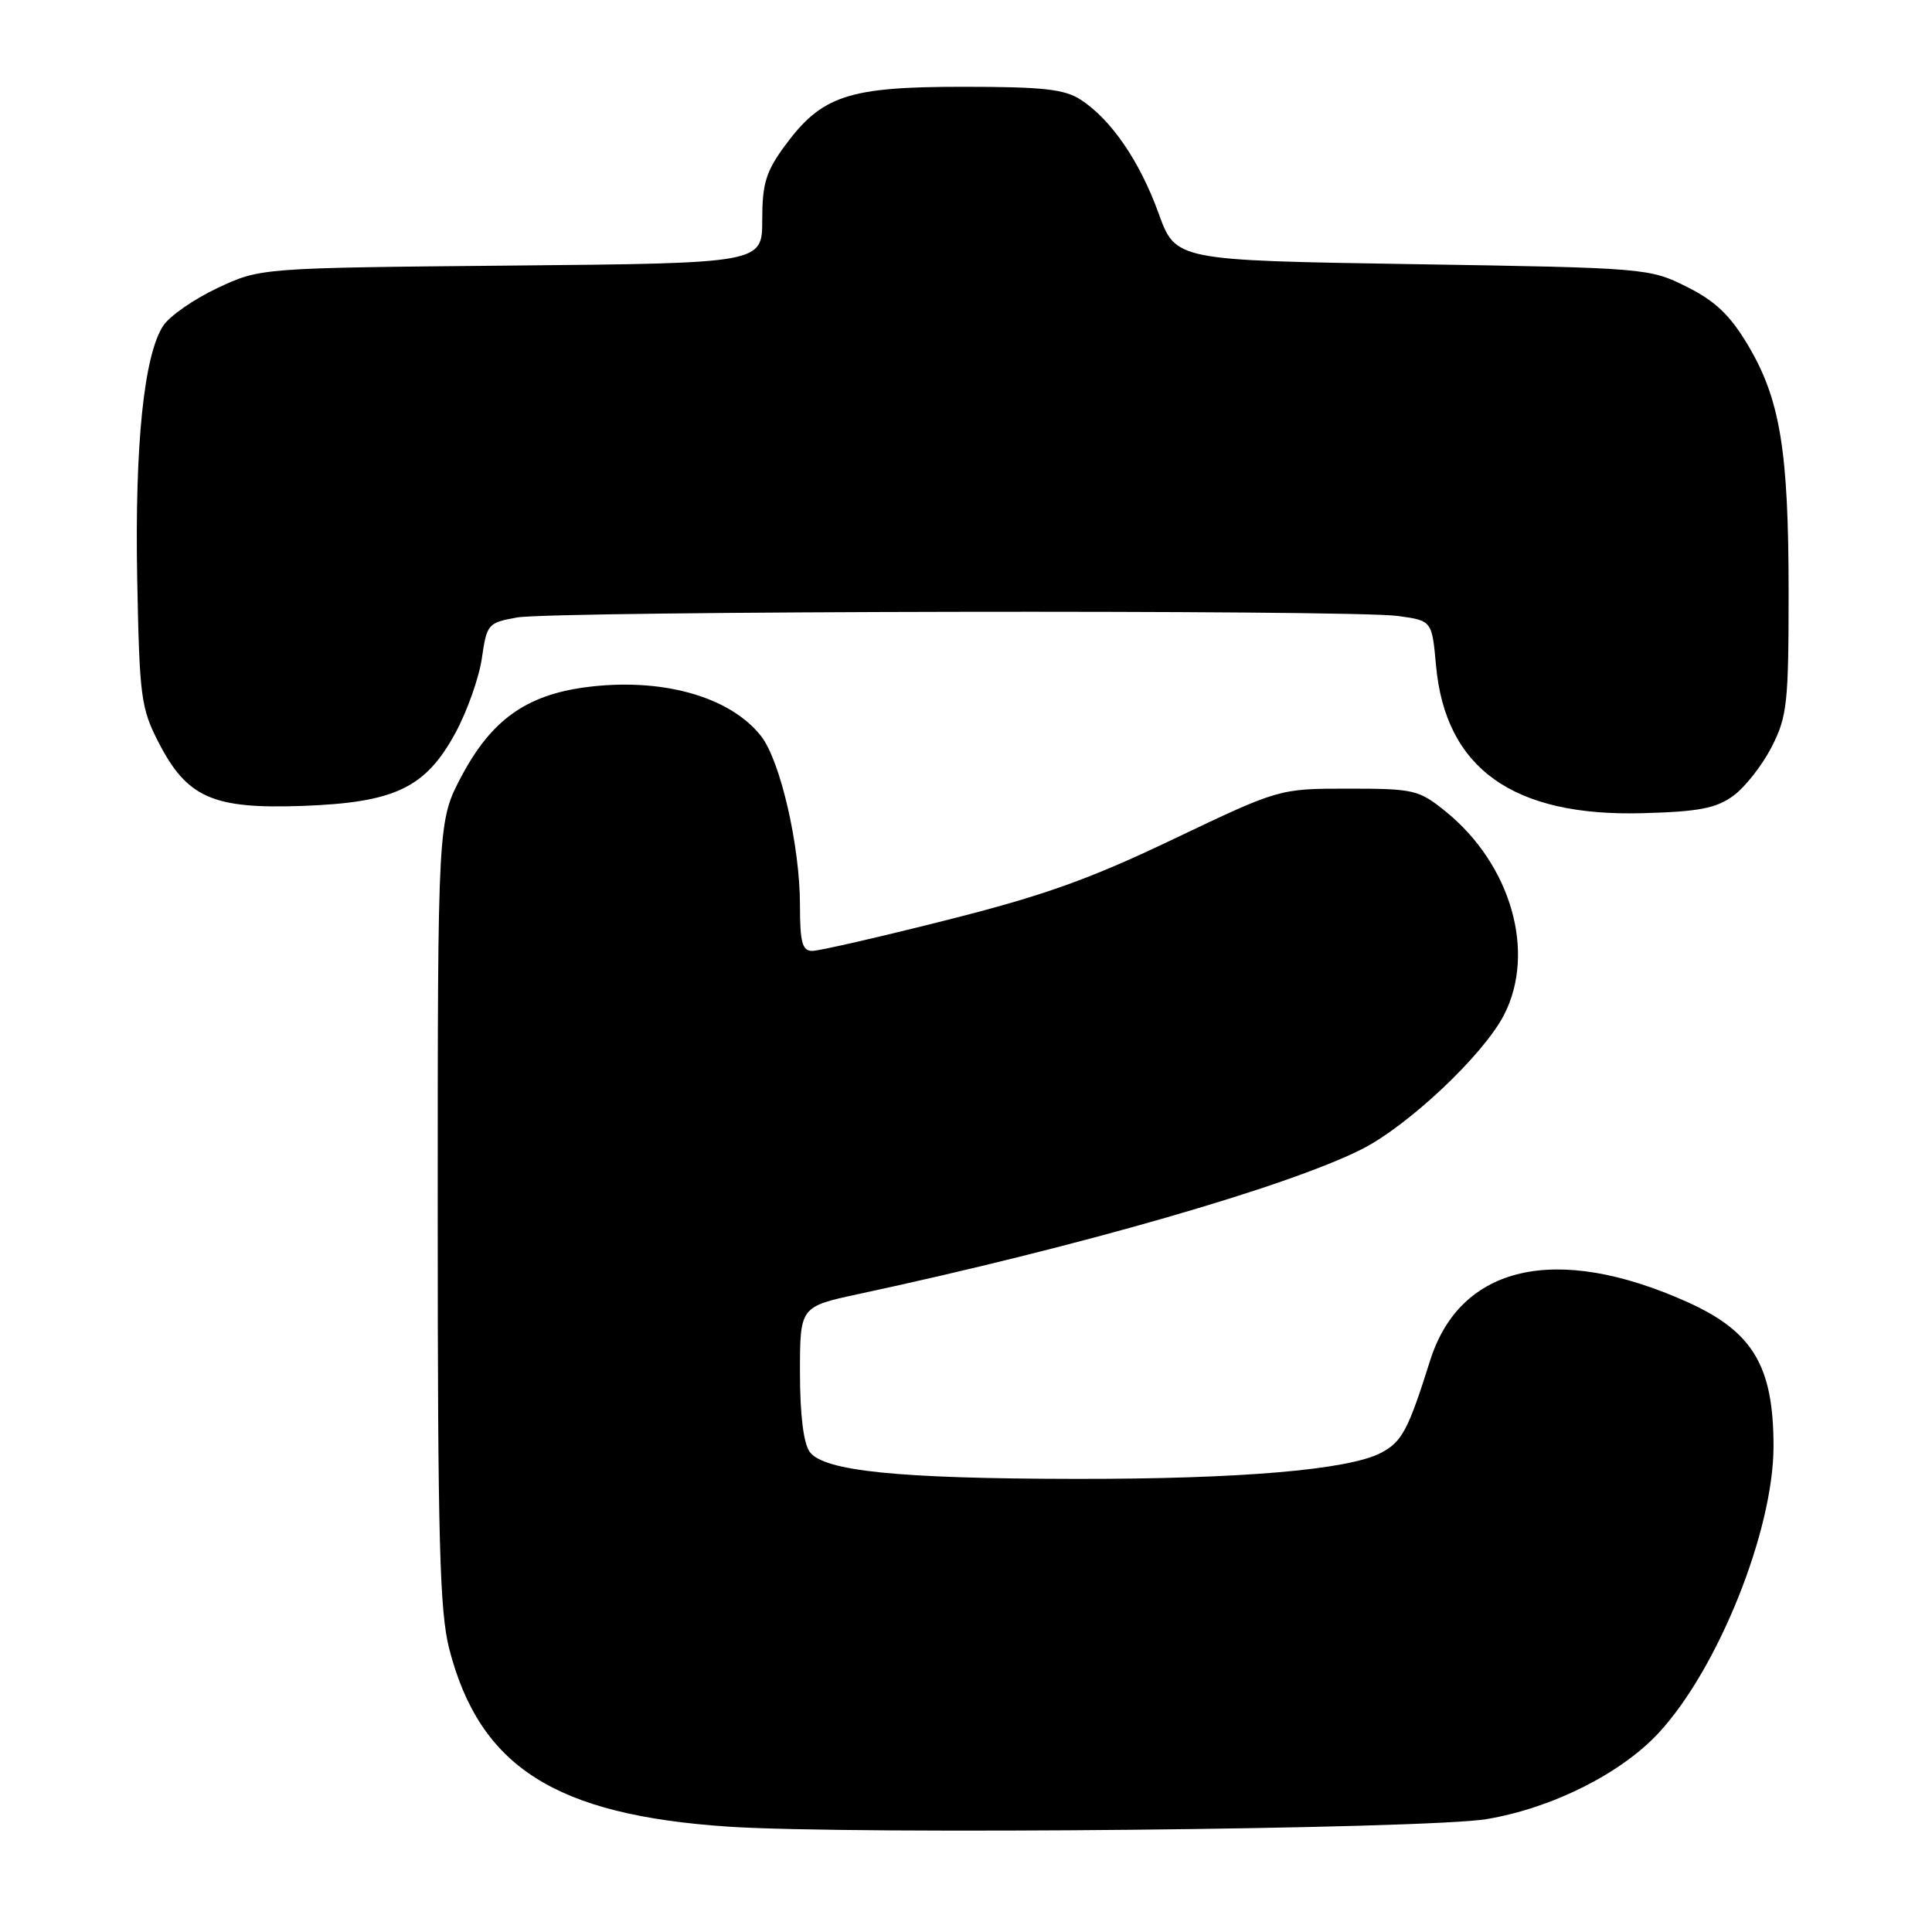 <?xml version="1.0" encoding="UTF-8" standalone="no"?>
<!DOCTYPE svg PUBLIC "-//W3C//DTD SVG 1.1//EN" "http://www.w3.org/Graphics/SVG/1.1/DTD/svg11.dtd" >
<svg xmlns="http://www.w3.org/2000/svg" xmlns:xlink="http://www.w3.org/1999/xlink" version="1.1" viewBox="0 0 256 256">
 <g >
 <path fill="currentColor"
d=" M 197.00 241.04 C 205.68 239.58 214.84 234.98 219.82 229.58 C 227.69 221.04 235.00 202.78 235.00 191.64 C 235.00 180.98 232.26 176.41 223.50 172.49 C 206.17 164.73 193.48 167.64 189.49 180.30 C 186.57 189.57 185.76 191.07 182.95 192.53 C 178.61 194.77 164.27 195.99 142.50 195.96 C 119.02 195.93 109.15 194.93 107.29 192.38 C 106.47 191.26 106.00 187.43 106.00 181.88 C 106.00 173.14 106.00 173.14 113.75 171.47 C 142.95 165.20 170.65 157.23 180.45 152.27 C 186.64 149.14 196.55 139.78 199.28 134.50 C 203.57 126.19 200.23 114.55 191.55 107.52 C 188.00 104.65 187.35 104.50 178.65 104.50 C 169.50 104.50 169.50 104.50 155.50 111.18 C 144.34 116.52 138.24 118.69 125.38 121.93 C 116.51 124.17 108.53 126.00 107.63 126.00 C 106.30 126.00 106.00 124.87 106.00 119.95 C 106.00 112.08 103.40 100.78 100.84 97.53 C 96.68 92.24 87.54 89.72 77.47 91.08 C 69.70 92.14 65.11 95.43 61.20 102.77 C 58.00 108.78 58.00 108.78 58.00 160.68 C 58.00 204.23 58.25 213.54 59.54 218.54 C 63.59 234.15 73.58 240.50 96.50 242.04 C 113.00 243.14 188.96 242.38 197.00 241.04 Z  M 229.68 105.44 C 231.23 104.31 233.51 101.40 234.75 98.98 C 236.81 94.95 237.00 93.20 237.00 78.45 C 237.00 59.69 235.88 52.89 231.60 45.71 C 229.25 41.77 227.29 39.89 223.50 38.00 C 218.56 35.53 218.11 35.49 187.14 35.00 C 155.78 34.50 155.78 34.50 153.52 28.27 C 151.03 21.38 147.26 15.87 143.23 13.23 C 141.07 11.81 138.23 11.50 127.55 11.50 C 112.38 11.50 108.90 12.66 104.00 19.31 C 101.49 22.73 101.00 24.33 101.00 29.14 C 101.00 34.88 101.00 34.88 67.75 35.19 C 34.50 35.50 34.50 35.50 28.83 38.16 C 25.72 39.62 22.48 41.87 21.63 43.16 C 19.07 47.06 17.85 58.96 18.18 76.68 C 18.48 92.36 18.67 93.83 21.02 98.39 C 24.78 105.69 28.20 107.21 40.01 106.79 C 52.32 106.35 56.37 104.42 60.34 97.13 C 61.90 94.25 63.48 89.79 63.85 87.22 C 64.50 82.69 64.66 82.51 68.51 81.82 C 73.44 80.95 179.00 80.76 185.23 81.62 C 189.74 82.24 189.74 82.24 190.28 88.18 C 191.52 101.82 200.48 108.23 217.68 107.75 C 225.10 107.55 227.40 107.11 229.68 105.44 Z "/>
</g>
</svg>